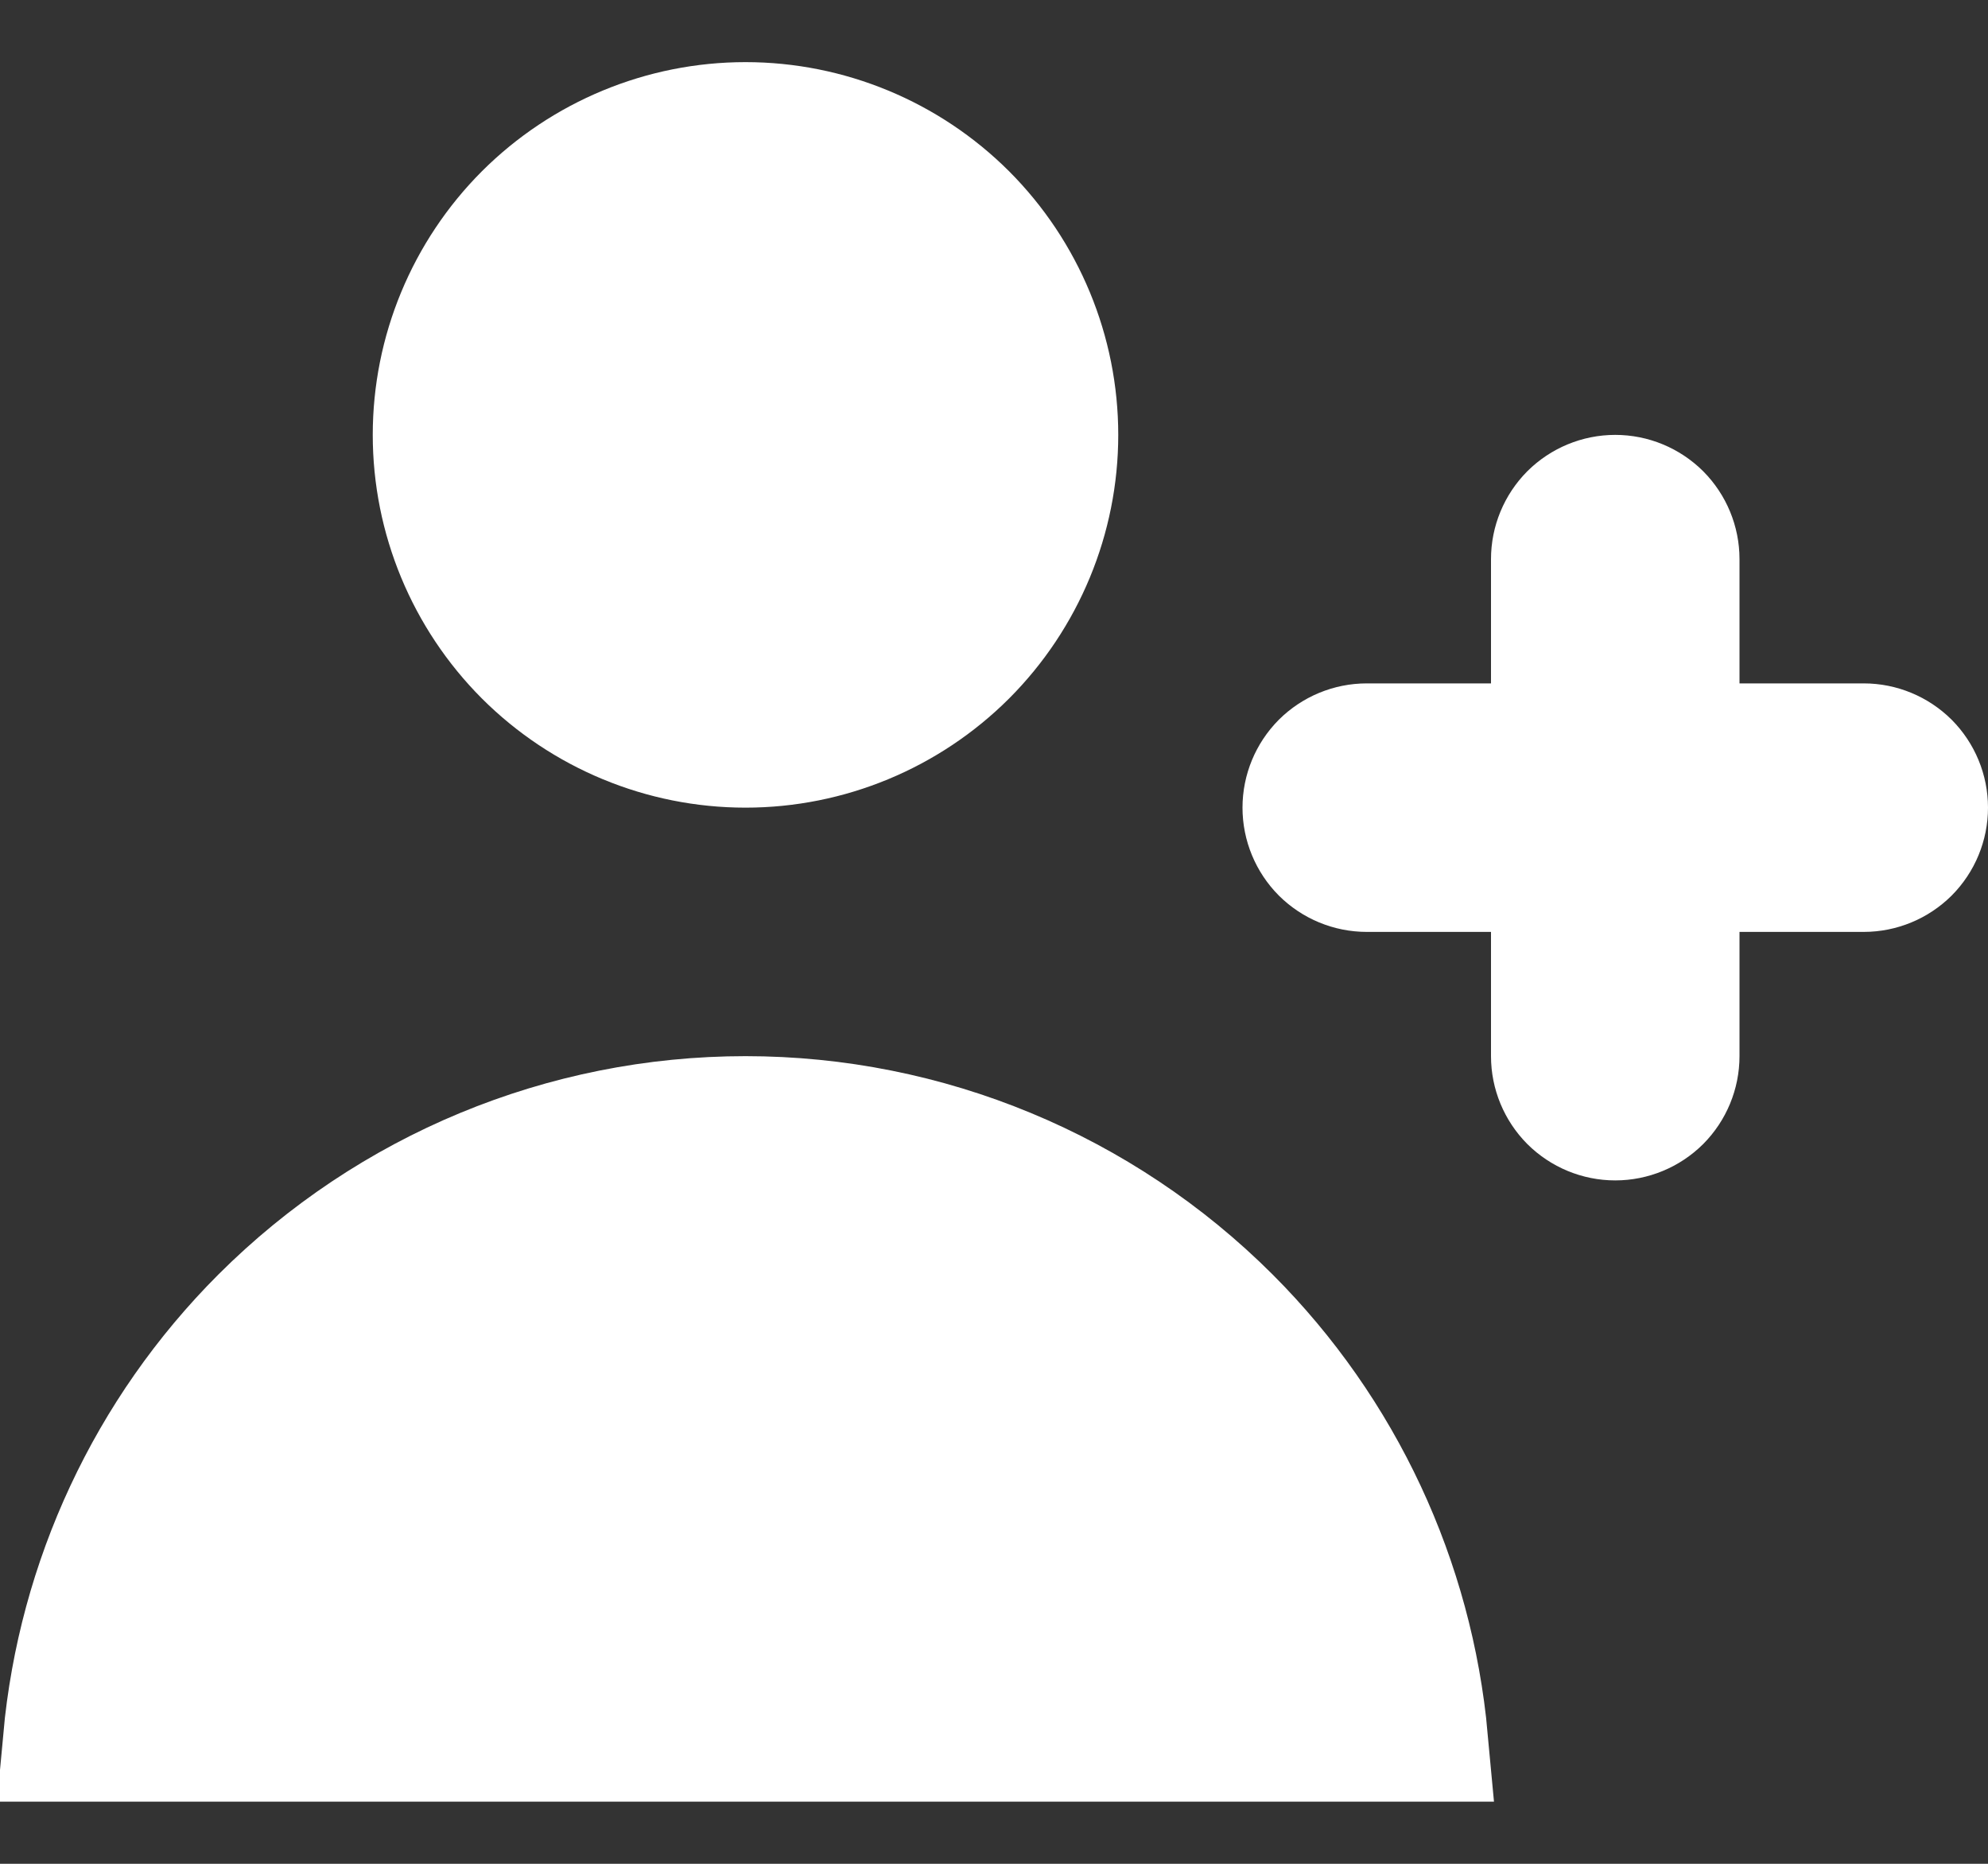 <svg xmlns="http://www.w3.org/2000/svg" width="16" height="15" viewBox="0 0 16 15" fill="none">
    <rect x="0" y="0" width="16" height="15" fill="#333333" stroke="none"/>
    <path d="M6 9C7.459 9 8.857 9.58 9.889 10.611C10.802 11.524 11.359 12.725 11.476 14H0.524C0.641 12.725 1.198 11.524 2.111 10.611C3.143 9.58 4.541 9 6 9ZM13 4C13.133 4 13.26 4.053 13.354 4.146C13.447 4.24 13.5 4.367 13.5 4.5V6H15C15.133 6 15.26 6.053 15.354 6.146C15.447 6.24 15.5 6.367 15.5 6.5C15.5 6.633 15.447 6.76 15.354 6.854C15.26 6.947 15.133 7 15 7H13.5V8.5C13.5 8.633 13.447 8.76 13.354 8.854C13.26 8.947 13.133 9 13 9C12.867 9 12.74 8.947 12.646 8.854C12.553 8.76 12.5 8.633 12.5 8.5V7H11C10.867 7 10.74 6.947 10.646 6.854C10.553 6.76 10.5 6.633 10.5 6.5C10.5 6.367 10.553 6.24 10.646 6.146C10.74 6.053 10.867 6 11 6H12.5V4.5C12.5 4.367 12.553 4.24 12.646 4.146C12.74 4.053 12.867 4 13 4ZM6 1C6.663 1 7.299 1.264 7.768 1.732C8.236 2.201 8.5 2.837 8.5 3.5C8.5 4.163 8.236 4.799 7.768 5.268C7.299 5.736 6.663 6 6 6C5.337 6 4.701 5.736 4.232 5.268C3.764 4.799 3.5 4.163 3.5 3.5C3.5 2.837 3.764 2.201 4.232 1.732C4.701 1.264 5.337 1 6 1Z" fill="white" stroke="white"/>
</svg>